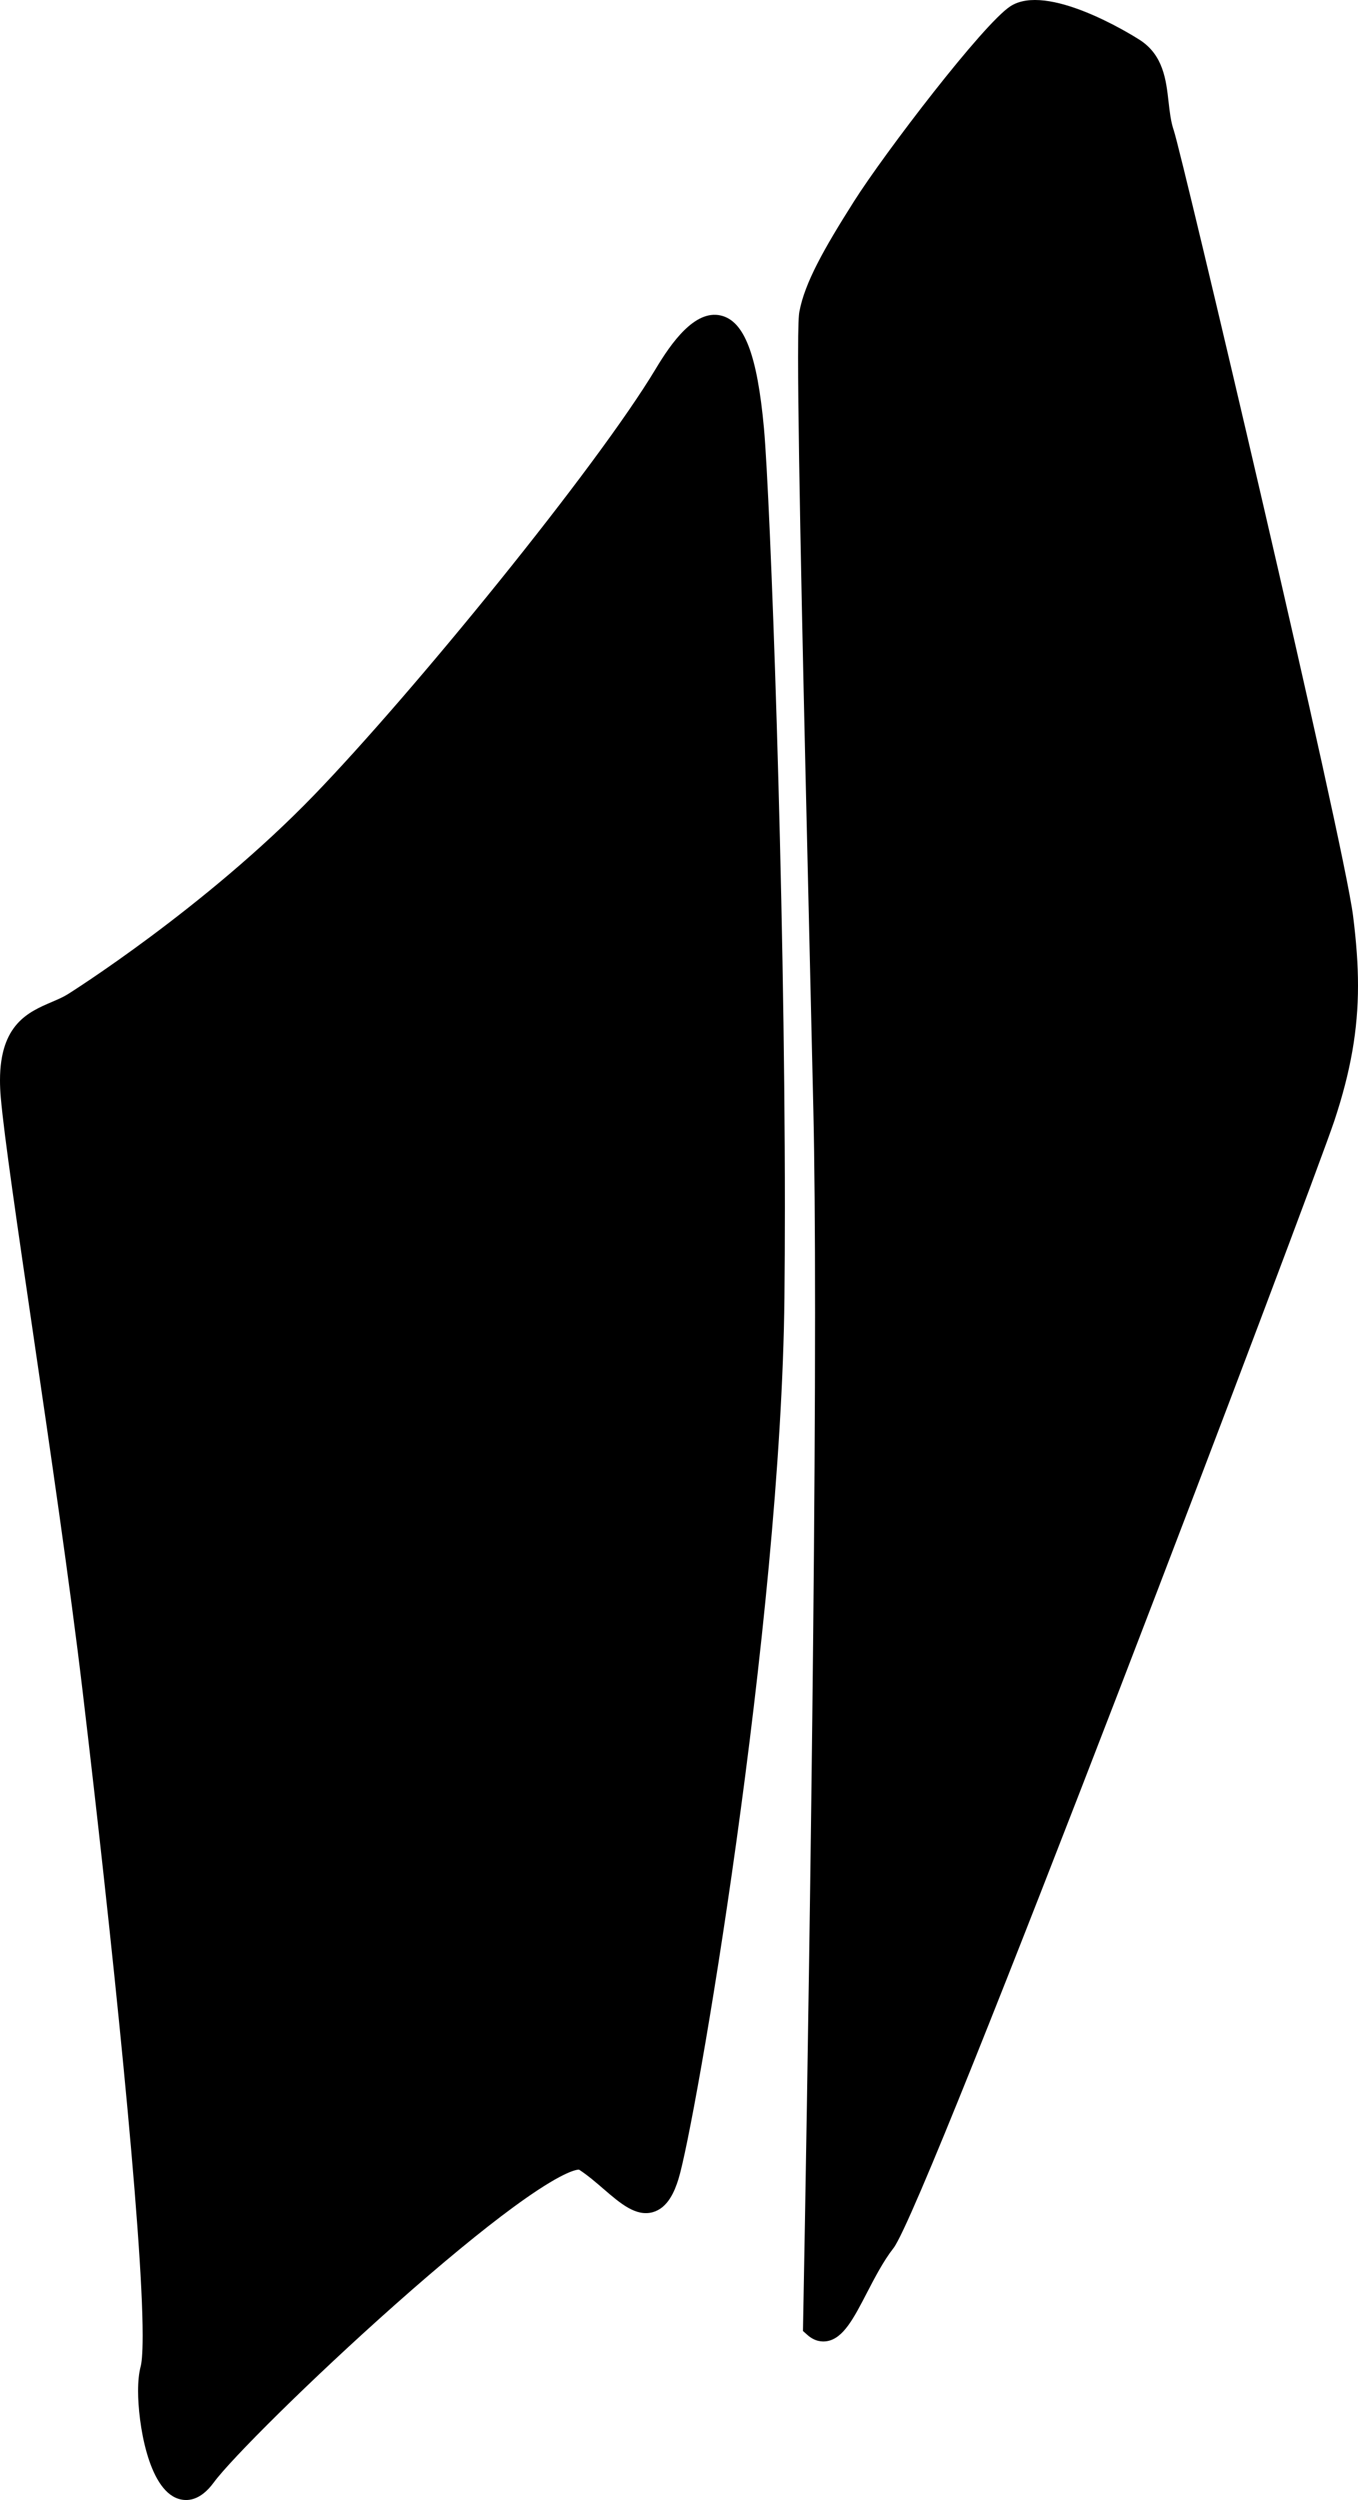 <?xml version="1.0" encoding="utf-8"?>
<!-- Generator: Adobe Illustrator 16.0.0, SVG Export Plug-In . SVG Version: 6.00 Build 0)  -->
<!DOCTYPE svg PUBLIC "-//W3C//DTD SVG 1.1//EN" "http://www.w3.org/Graphics/SVG/1.1/DTD/svg11.dtd">
<svg version="1.1" id="Layer_1" xmlns="http://www.w3.org/2000/svg" xmlns:xlink="http://www.w3.org/1999/xlink" x="0px" y="0px"
	 width="618.48px" height="1138.261px" viewBox="0 0 618.48 1138.261" enable-background="new 0 0 618.48 1138.261"
	 xml:space="preserve">
<path d="M357.465,549.872c0,14.356-0.069,28.125-0.203,40.917c-1.578,149.688-40.716,377.184-48.298,401.445
	c-1.718,5.484-4.782,13.006-11.604,14.957c-7.688,2.189-14.828-3.965-22.396-10.484c-3.606-3.113-7.341-6.332-11.269-8.883
	c-1.321,0-7.945,1.008-29.871,17.084c-14.425,10.576-33,25.877-53.716,44.256c-39.24,34.811-75.104,70.682-82.744,81.104
	c-6.216,8.479-12.241,8.707-16.204,7.41c-13.811-4.52-18.276-34.932-18.276-48.951c0-4.557,0.398-8.359,1.186-11.311
	c0.339-1.262,0.905-4.777,0.905-14.109c0-46.287-14.154-182.061-27.397-293.693c-5.667-47.76-14.625-108.832-22.528-162.717
	C7.97,558.629,1.856,516.95,0.365,499.789C0.122,497.01,0,494.35,0,491.883c0-25.582,13.048-31.166,23.532-35.651
	c2.677-1.146,5.206-2.229,7.369-3.578c0.619-0.392,62.465-39.269,112.057-90.564c45.113-46.67,128.734-149.242,155.729-194.234
	c7.016-11.693,17.711-26.924,29.538-24.22c10.75,2.456,16.646,17.833,19.713,51.417
	C350.777,226.166,357.465,405.156,357.465,549.872L357.465,549.872z M618.48,448.775c0-9.517-0.716-19.617-2.248-31.792
	c-4.386-34.817-77.926-346.774-81.671-357.683c-1.327-3.863-1.821-8.246-2.346-12.884c-1.135-10.054-2.418-21.448-13.32-28.361
	c-4.26-2.703-42.087-26.081-58.771-15.173c-12.385,8.095-57.136,66.642-71.136,88.718c-13.938,21.979-22.479,37.248-24.916,50.273
	c-0.296,1.582-0.597,5.277-0.597,20.703c0,46.061,2.786,164.591,5.242,269.17c0.6,25.5,1.183,50.383,1.71,73.51
	c0.52,22.662,0.782,53.759,0.782,92.429c0,175.6-5.406,458.18-5.463,461.014l-0.049,2.598l1.938,1.734
	c3.492,3.129,6.902,3.295,9.15,2.883c7.333-1.344,12.035-10.412,17.989-21.895c3.55-6.844,7.572-14.604,12.135-20.424
	c14.896-19,191.372-484.875,200.812-513.339C615.162,487.83,618.48,468.869,618.48,448.775L618.48,448.775z"/>
</svg>
